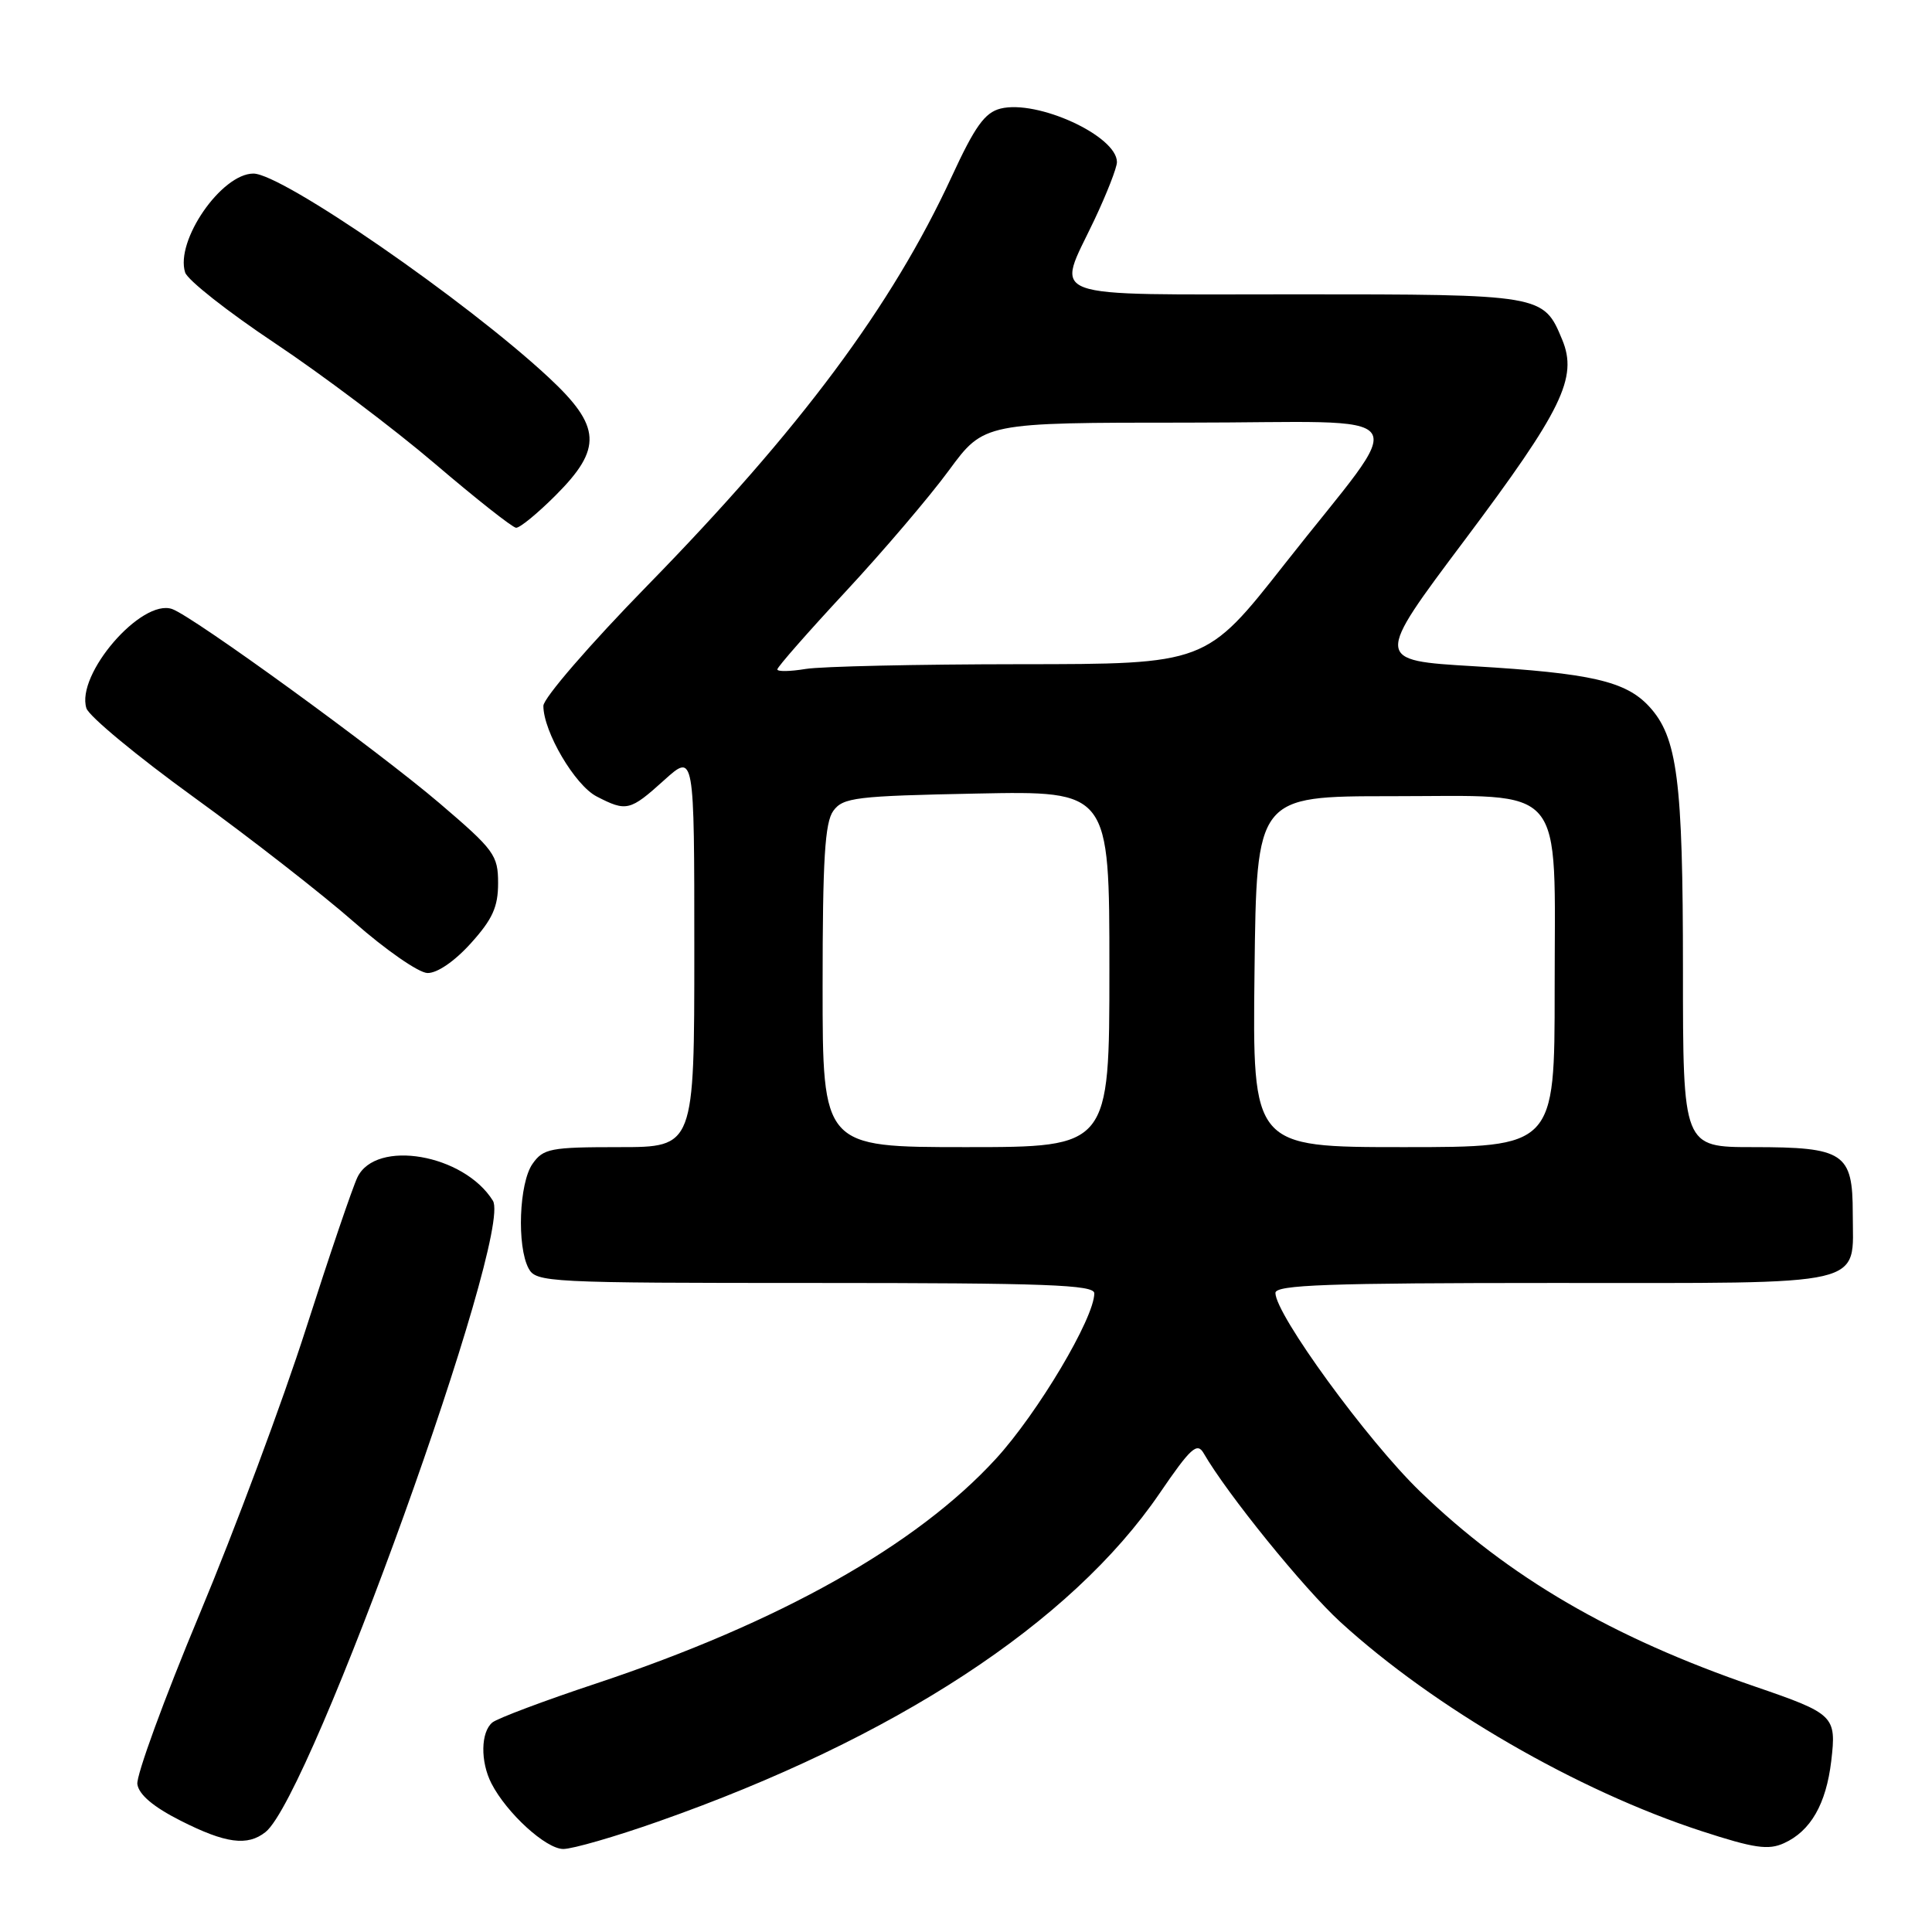 <?xml version="1.0" encoding="UTF-8" standalone="no"?>
<!DOCTYPE svg PUBLIC "-//W3C//DTD SVG 1.1//EN" "http://www.w3.org/Graphics/SVG/1.1/DTD/svg11.dtd" >
<svg xmlns="http://www.w3.org/2000/svg" xmlns:xlink="http://www.w3.org/1999/xlink" version="1.1" viewBox="0 0 256 256">
 <g >
 <path fill="currentColor"
d=" M 87.19 241.37 C 118.57 230.34 141.92 215.06 153.65 197.88 C 157.78 191.83 158.63 191.07 159.49 192.56 C 162.62 197.98 172.76 210.49 177.61 214.93 C 190.07 226.31 209.00 237.27 225.49 242.64 C 232.43 244.90 234.32 245.18 236.39 244.23 C 239.92 242.63 241.97 239.05 242.65 233.34 C 243.35 227.36 243.08 227.09 232.50 223.46 C 213.60 216.97 199.94 209.01 188.15 197.61 C 181.16 190.86 169.00 174.16 169.00 171.32 C 169.00 170.25 175.94 170.00 205.88 170.00 C 248.17 170.00 245.50 170.62 245.50 160.77 C 245.50 152.76 244.35 152.00 232.31 152.00 C 223.00 152.00 223.00 152.00 223.00 128.44 C 223.00 103.34 222.27 97.66 218.50 93.59 C 215.41 90.26 210.81 89.20 195.31 88.28 C 182.12 87.50 182.12 87.50 194.08 71.56 C 207.01 54.31 209.09 50.05 207.00 45.01 C 204.52 39.02 204.42 39.00 171.78 39.00 C 137.62 39.00 139.94 39.85 145.00 29.16 C 146.65 25.67 148.00 22.22 148.00 21.48 C 148.00 18.01 137.46 13.17 132.57 14.39 C 130.49 14.92 129.18 16.74 126.09 23.44 C 118.18 40.55 106.04 56.86 85.78 77.59 C 78.17 85.38 72.00 92.51 72.00 93.53 C 72.00 96.94 76.17 104.04 79.05 105.53 C 83.01 107.58 83.48 107.46 88.00 103.38 C 92.00 99.77 92.00 99.77 92.00 125.88 C 92.00 152.00 92.00 152.00 82.06 152.00 C 72.92 152.00 71.99 152.18 70.56 154.22 C 68.78 156.76 68.47 165.13 70.04 168.07 C 71.03 169.92 72.51 170.00 108.04 170.00 C 138.61 170.00 145.00 170.24 145.00 171.37 C 145.00 174.65 137.51 187.24 131.96 193.30 C 121.43 204.79 103.30 214.98 79.00 223.07 C 72.12 225.35 65.94 227.68 65.25 228.23 C 63.70 229.49 63.63 233.42 65.12 236.32 C 67.14 240.25 72.34 245.00 74.64 245.00 C 75.87 245.00 81.52 243.37 87.19 241.37 Z  M 35.19 242.75 C 41.22 237.94 68.03 163.48 65.31 159.10 C 61.47 152.92 49.81 150.91 47.36 156.00 C 46.70 157.38 43.64 166.38 40.56 176.00 C 37.48 185.62 31.12 202.69 26.43 213.91 C 21.74 225.14 18.04 235.27 18.20 236.41 C 18.40 237.80 20.33 239.43 23.93 241.25 C 29.89 244.27 32.80 244.66 35.19 242.75 Z  M 62.38 125.00 C 65.26 121.81 66.00 120.18 66.00 117.03 C 66.00 113.31 65.50 112.63 58.25 106.44 C 49.97 99.38 25.62 81.69 22.81 80.70 C 18.74 79.28 10.03 89.37 11.45 93.85 C 11.79 94.91 18.20 100.22 25.69 105.64 C 33.18 111.06 42.73 118.51 46.91 122.18 C 51.08 125.85 55.46 128.89 56.63 128.93 C 57.91 128.97 60.21 127.40 62.38 125.00 Z  M 73.63 65.63 C 79.84 59.42 79.67 56.50 72.70 50.01 C 61.75 39.82 37.39 23.00 33.58 23.00 C 29.35 23.00 23.20 31.90 24.53 36.10 C 24.85 37.11 30.20 41.32 36.41 45.46 C 42.62 49.60 52.16 56.78 57.60 61.42 C 63.05 66.07 67.90 69.90 68.38 69.93 C 68.87 69.97 71.23 68.03 73.63 65.63 Z  M 109.00 130.69 C 109.00 113.87 109.30 108.97 110.42 107.44 C 111.71 105.67 113.40 105.47 129.42 105.15 C 147.00 104.80 147.00 104.80 147.00 128.40 C 147.00 152.00 147.00 152.00 128.00 152.00 C 109.00 152.00 109.00 152.00 109.00 130.69 Z  M 166.23 128.75 C 166.50 105.50 166.50 105.50 184.34 105.50 C 207.81 105.50 206.00 103.36 206.00 131.11 C 206.00 152.00 206.00 152.00 185.98 152.00 C 165.96 152.00 165.96 152.00 166.23 128.75 Z  M 103.00 88.70 C 103.00 88.39 107.07 83.75 112.05 78.39 C 117.03 73.03 123.19 65.80 125.74 62.32 C 130.39 56.00 130.39 56.00 157.31 56.00 C 188.61 56.00 186.90 53.52 170.22 74.74 C 159.80 88.00 159.80 88.00 135.15 88.01 C 121.59 88.02 108.81 88.30 106.75 88.64 C 104.69 88.98 103.00 89.01 103.00 88.70 Z "/>
</g>
</svg>